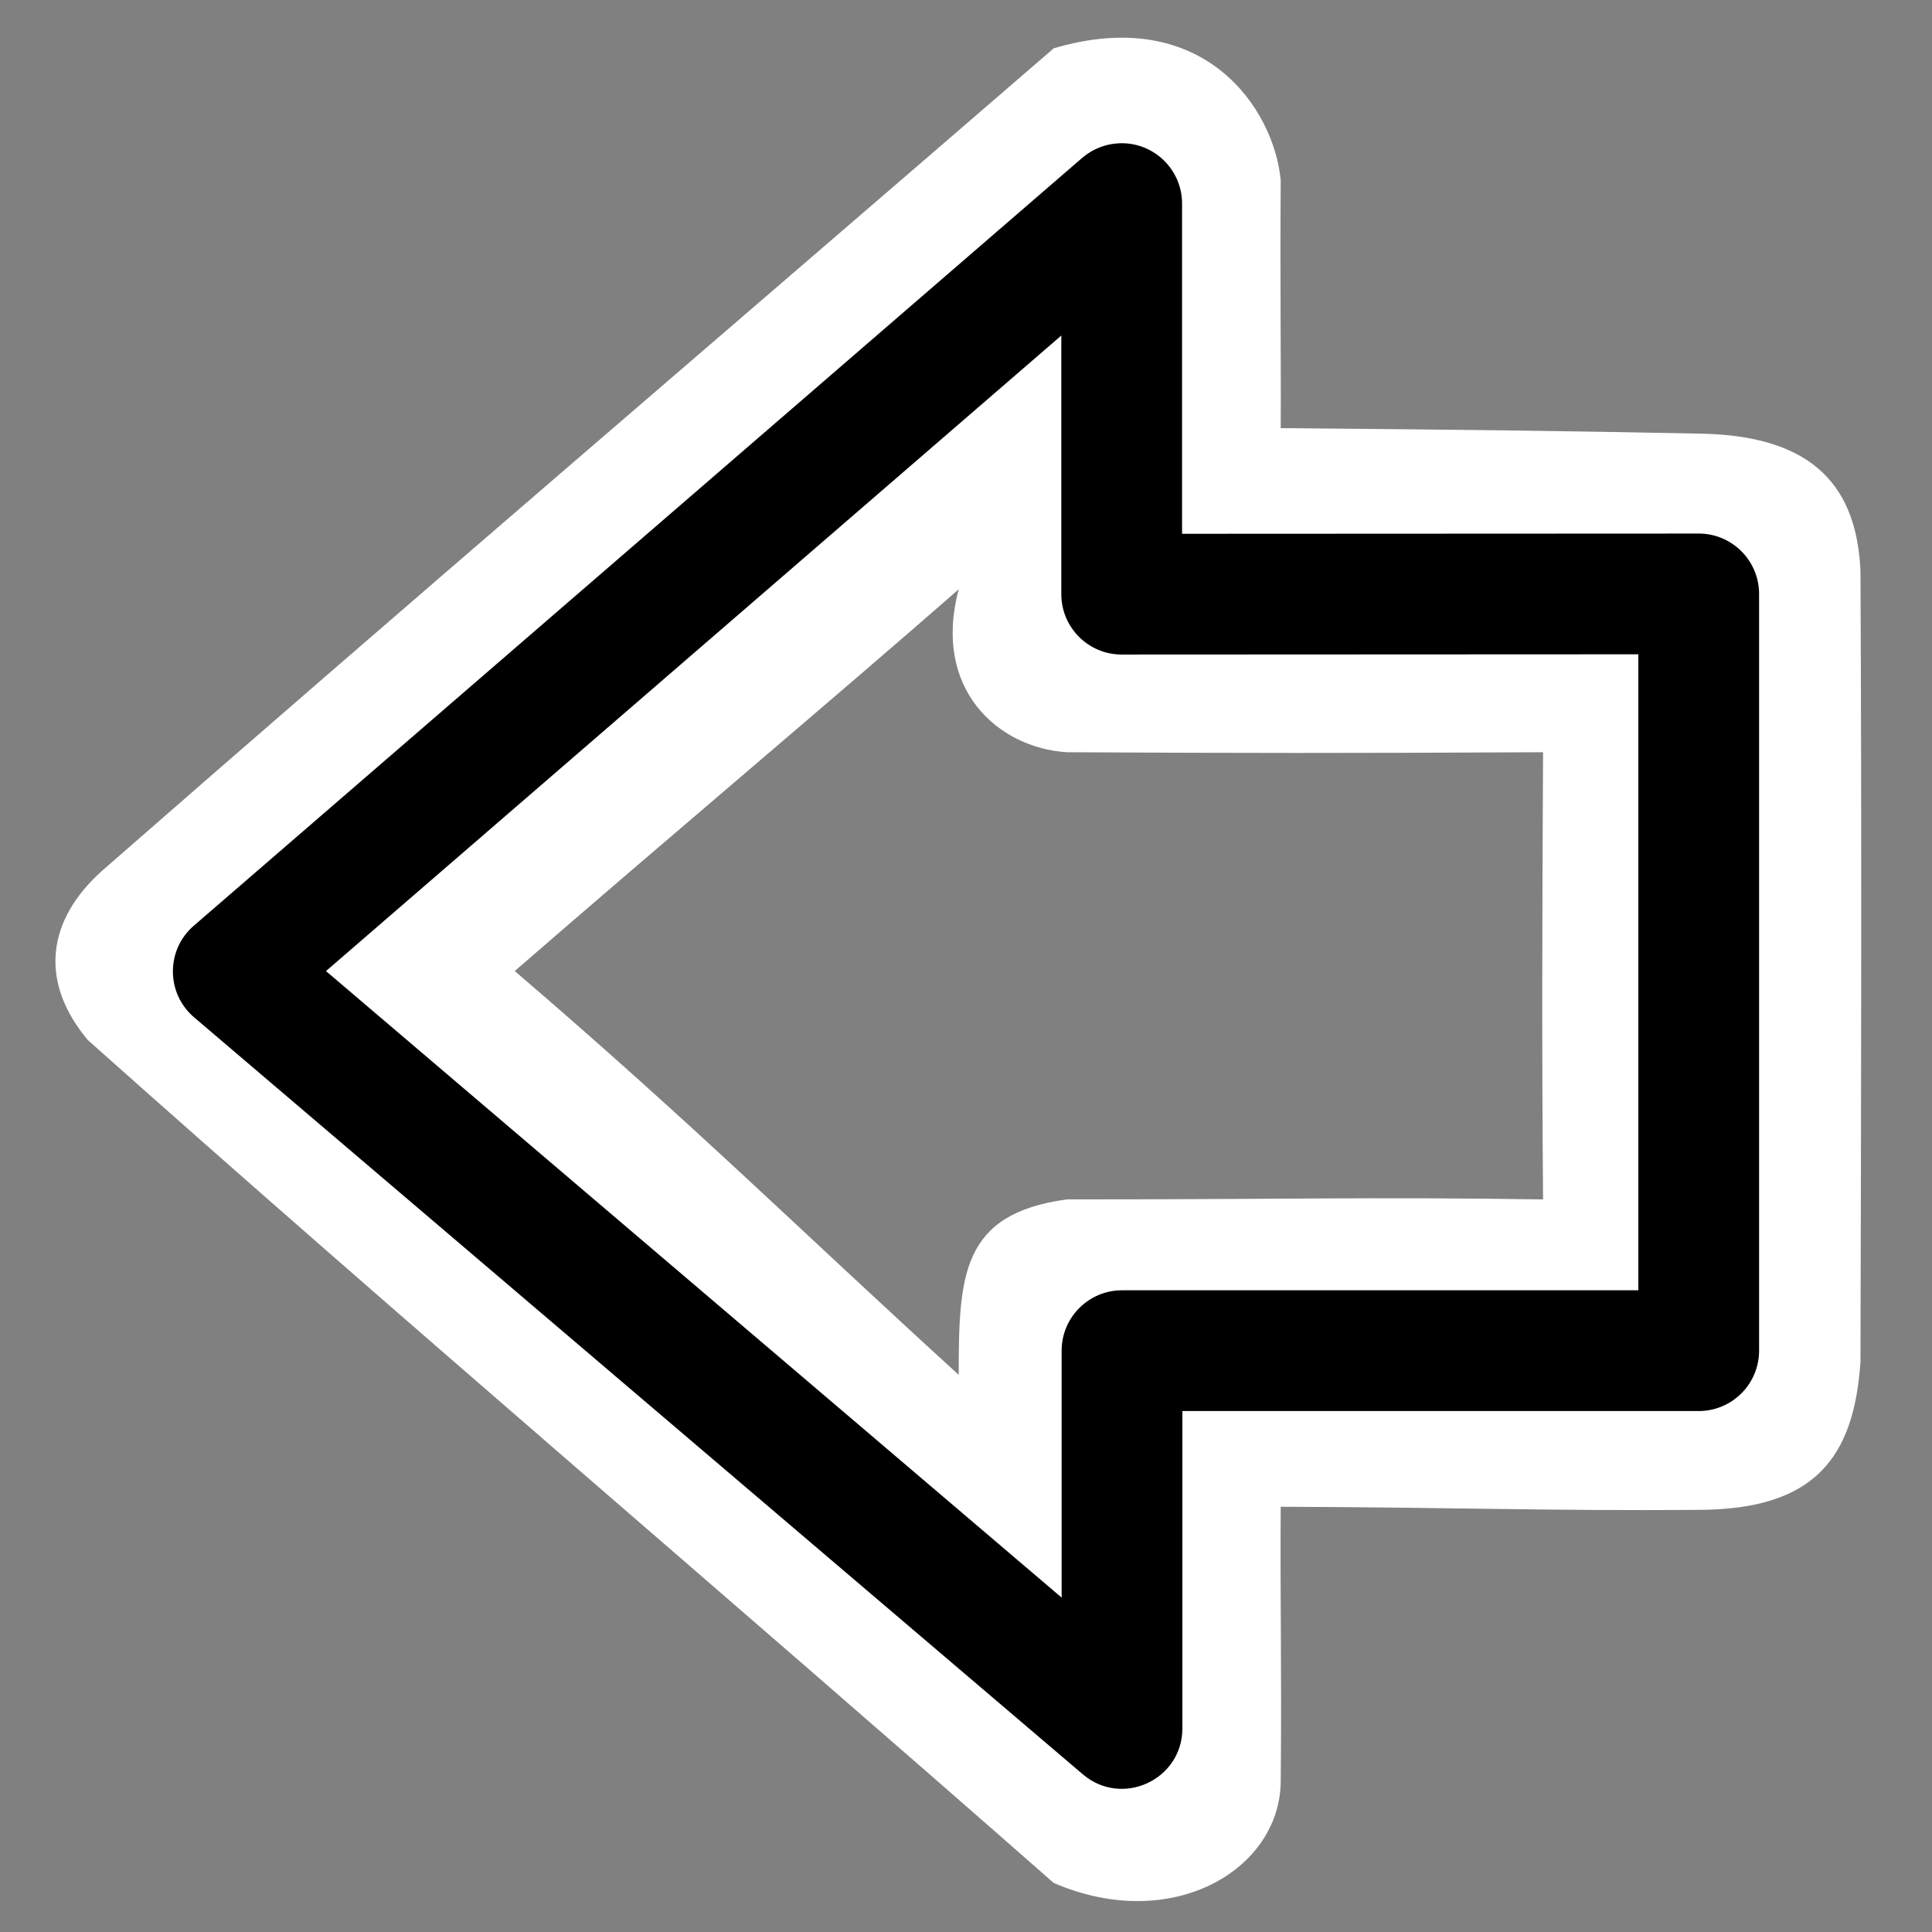 <?xml version="1.0" encoding="UTF-8" standalone="no"?>
<!-- Created with Inkscape (http://www.inkscape.org/) -->

<svg
   xmlns:dc="http://purl.org/dc/elements/1.1/"
   xmlns:cc="http://creativecommons.org/ns#"
   xmlns:rdf="http://www.w3.org/1999/02/22-rdf-syntax-ns#"
   xmlns:svg="http://www.w3.org/2000/svg"
   xmlns="http://www.w3.org/2000/svg"
   xmlns:sodipodi="http://sodipodi.sourceforge.net/DTD/sodipodi-0.dtd"
   xmlns:inkscape="http://www.inkscape.org/namespaces/inkscape"
   width="48"
   height="48"
   viewBox="0 0 48 48"
   version="1.1"
   id="svg8"
   inkscape:version="0.92.2 5c3e80d, 2017-08-06"
   sodipodi:docname="cr3_browser_back_hc-48x48-src.svg">
  <rect x="0" y="0" width="48" height="48" fill="#808080" stroke="none"/>
  <defs
     id="defs2">
    <linearGradient
       id="linearGradient2591">
      <stop
         id="stop2593"
         offset="0"
         style="stop-color:#73d216" />
      <stop
         id="stop2595"
         offset="1"
         style="stop-color:#4e9a06" />
    </linearGradient>
  </defs>
  <sodipodi:namedview
     id="base"
     pagecolor="#ffffff"
     bordercolor="#666666"
     borderopacity="1.0"
     inkscape:pageopacity="0.0"
     inkscape:pageshadow="2"
     inkscape:zoom="6.797702"
     inkscape:cx="11.576611"
     inkscape:cy="14.582501"
     inkscape:document-units="px"
     inkscape:current-layer="layer1"
     showgrid="false"
     units="px"
     inkscape:window-width="1629"
     inkscape:window-height="996"
     inkscape:window-x="1391"
     inkscape:window-y="180"
     inkscape:window-maximized="0"
     inkscape:pagecheckerboard="true" />
  <g
     inkscape:label="Layer 1"
     inkscape:groupmode="layer"
     id="layer1"
     transform="translate(0,-437.267)">
    <path
       inkscape:connector-curvature="0"
       id="path1151"
       d="m 26.177,438.47 c -8.749,7.56 -15.934,13.692 -23.641,20.431 -1.357,1.215 -1.583,2.735 -0.356,4.204 7.913,7.058 15.751,13.691 23.997,20.942 2.937,1.271 5.621,-0.323 5.642,-2.515 0.028,-2.828 -0.017,-4.617 0,-6.83 4.276,0.014 6.76,0.107 10.432,0.077 2.827,-0.023 3.81,-1.286 3.972,-3.677 0.019,-7.026 0.031,-13.434 0,-19.652 -0.093,-2.017 -1.088,-3.342 -3.919,-3.408 -3.376,-0.069 -5.967,-0.1 -10.485,-0.138 0.01,-1.756 -0.018,-3.57 0,-6.151 -0.156,-1.766 -1.898,-4.394 -5.642,-3.285 z m -2.358,13.438 c -0.663,2.475 0.975,3.941 2.685,4.048 4.336,0.023 6.917,0.025 11.833,0 -0.022,4.122 -0.031,7.4 0,11.11 -4.328,-0.064 -6.439,6.2e-4 -11.833,0 -2.61,0.355 -2.686,1.872 -2.685,4.359 -3.982,-3.63 -6.55,-6.19 -11.03,-10.033 3.853,-3.346 7.927,-6.769 11.03,-9.484 z"
       style="color:#000000;font-style:normal;font-variant:normal;font-weight:normal;font-stretch:normal;font-size:medium;line-height:normal;font-family:sans-serif;font-variant-ligatures:normal;font-variant-position:normal;font-variant-caps:normal;font-variant-numeric:normal;font-variant-alternates:normal;font-feature-settings:normal;text-indent:0;text-align:start;text-decoration:none;text-decoration-line:none;text-decoration-style:solid;text-decoration-color:#000000;letter-spacing:normal;word-spacing:normal;text-transform:none;writing-mode:lr-tb;direction:ltr;text-orientation:mixed;dominant-baseline:auto;baseline-shift:baseline;text-anchor:start;white-space:normal;shape-padding:0;clip-rule:nonzero;display:inline;overflow:visible;visibility:visible;opacity:1;isolation:auto;mix-blend-mode:normal;color-interpolation:sRGB;color-interpolation-filters:linearRGB;solid-color:#000000;solid-opacity:1;vector-effect:none;fill:#ffffff;fill-opacity:1;fill-rule:evenodd;stroke:none;stroke-width:3;stroke-linecap:round;stroke-linejoin:round;stroke-miterlimit:10;stroke-dasharray:none;stroke-dashoffset:0;stroke-opacity:1;marker:none;color-rendering:auto;image-rendering:auto;shape-rendering:auto;text-rendering:auto;enable-background:accumulate"
       sodipodi:nodetypes="ccccscscccccccccccccc" />
    <path
       style="color:#000000;font-style:normal;font-variant:normal;font-weight:normal;font-stretch:normal;font-size:medium;line-height:normal;font-family:sans-serif;font-variant-ligatures:normal;font-variant-position:normal;font-variant-caps:normal;font-variant-numeric:normal;font-variant-alternates:normal;font-feature-settings:normal;text-indent:0;text-align:start;text-decoration:none;text-decoration-line:none;text-decoration-style:solid;text-decoration-color:#000000;letter-spacing:normal;word-spacing:normal;text-transform:none;writing-mode:lr-tb;direction:ltr;text-orientation:mixed;dominant-baseline:auto;baseline-shift:baseline;text-anchor:start;white-space:normal;shape-padding:0;clip-rule:nonzero;display:inline;overflow:visible;visibility:visible;opacity:1;isolation:auto;mix-blend-mode:normal;color-interpolation:sRGB;color-interpolation-filters:linearRGB;solid-color:#000000;solid-opacity:1;vector-effect:none;fill:#000000;fill-opacity:1;fill-rule:evenodd;stroke:none;stroke-width:3;stroke-linecap:round;stroke-linejoin:round;stroke-miterlimit:10;stroke-dasharray:none;stroke-dashoffset:0;stroke-opacity:1;marker:none;color-rendering:auto;image-rendering:auto;shape-rendering:auto;text-rendering:auto;enable-background:accumulate"
       d="m 27.825,440.826 c -0.345,0.01 -0.676,0.138 -0.938,0.363 L 4.815,460.266 c -0.696,0.601 -0.692,1.681 0.008,2.277 l 22.08,18.807 c 0.974,0.829 2.473,0.137 2.473,-1.143 v -7.883 h 12.828 c 0.828,-8e-5 1.5,-0.672 1.5,-1.5 v -18.801 c -8.3e-5,-0.828 -0.672,-1.5 -1.5,-1.5 l -12.836,0.006 v -8.203 c 2.6e-4,-0.845 -0.698,-1.524 -1.543,-1.5 z m -1.457,4.777 v 6.426 c 8.2e-5,0.829 0.673,1.501 1.502,1.5 l 12.834,-0.006 v 15.801 H 27.876 c -0.828,8e-5 -1.5,0.672 -1.5,1.5 v 6.135 L 8.099,461.393 Z"
       id="path8643"
       inkscape:connector-curvature="0"
       sodipodi:nodetypes="ccccccccccccccccccccccccc" />
  </g>
</svg>
